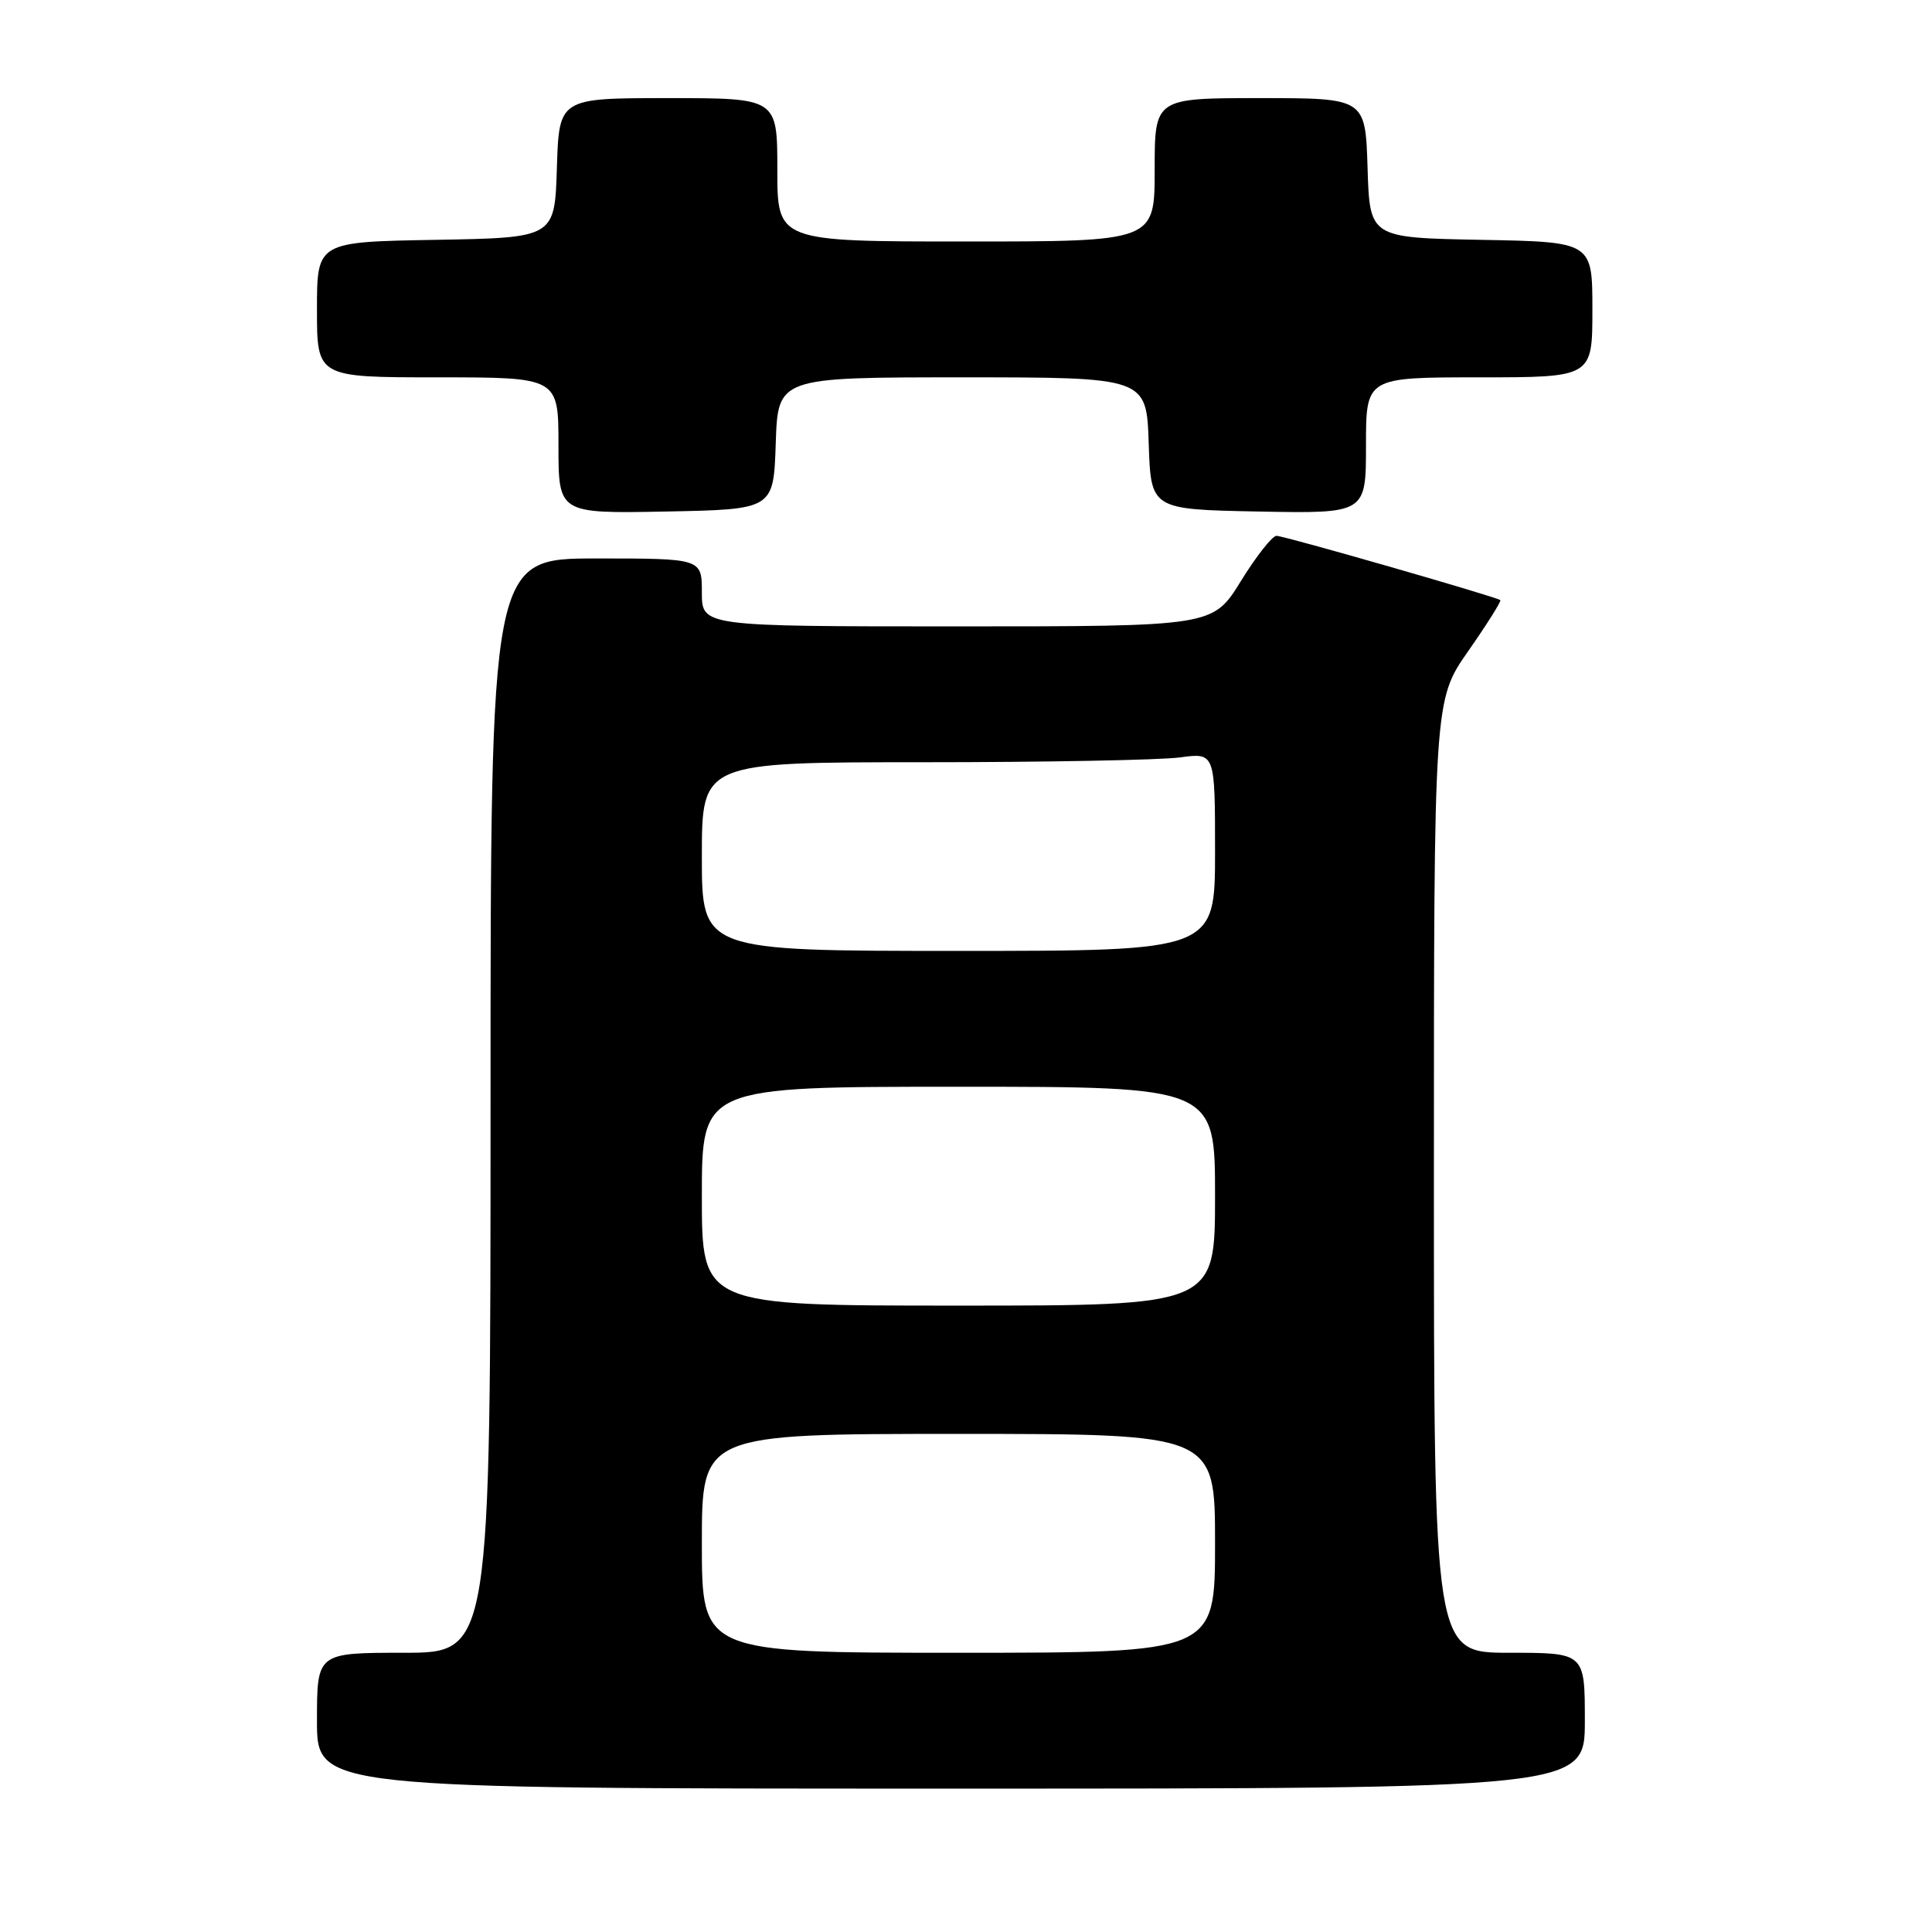 <?xml version="1.0" encoding="UTF-8" standalone="no"?>
<!DOCTYPE svg PUBLIC "-//W3C//DTD SVG 1.1//EN" "http://www.w3.org/Graphics/SVG/1.1/DTD/svg11.dtd" >
<svg xmlns="http://www.w3.org/2000/svg" xmlns:xlink="http://www.w3.org/1999/xlink" version="1.1" viewBox="0 0 256 256">
 <g >
 <path fill="currentColor"
d=" M 210.00 228.00 C 210.00 219.00 210.00 219.00 200.00 219.00 C 190.00 219.00 190.00 219.00 190.00 155.89 C 190.00 92.78 190.00 92.78 194.55 86.27 C 197.05 82.69 198.96 79.65 198.80 79.52 C 198.24 79.07 170.17 71.00 169.14 71.00 C 168.58 71.00 166.46 73.70 164.42 77.00 C 160.72 83.00 160.72 83.00 126.86 83.00 C 93.00 83.00 93.00 83.00 93.00 78.50 C 93.00 74.00 93.00 74.00 79.00 74.00 C 65.00 74.00 65.00 74.00 65.00 146.50 C 65.00 219.00 65.00 219.00 53.50 219.00 C 42.00 219.00 42.00 219.00 42.00 228.00 C 42.00 237.00 42.00 237.00 126.00 237.00 C 210.00 237.00 210.00 237.00 210.00 228.00 Z  M 102.79 58.75 C 103.08 50.00 103.08 50.00 127.50 50.00 C 151.92 50.00 151.92 50.00 152.21 58.75 C 152.50 67.50 152.50 67.50 166.75 67.78 C 181.00 68.05 181.00 68.05 181.00 59.03 C 181.00 50.00 181.00 50.00 196.00 50.00 C 211.00 50.00 211.00 50.00 211.00 41.03 C 211.00 32.05 211.00 32.05 196.25 31.78 C 181.50 31.50 181.50 31.50 181.21 22.25 C 180.92 13.00 180.92 13.00 166.96 13.00 C 153.00 13.00 153.00 13.00 153.00 22.50 C 153.00 32.00 153.00 32.00 128.00 32.00 C 103.00 32.00 103.00 32.00 103.00 22.50 C 103.00 13.00 103.00 13.00 88.54 13.00 C 74.08 13.00 74.08 13.00 73.79 22.25 C 73.50 31.50 73.50 31.50 57.75 31.78 C 42.00 32.05 42.00 32.05 42.00 41.03 C 42.00 50.00 42.00 50.00 58.00 50.00 C 74.00 50.00 74.00 50.00 74.00 59.03 C 74.00 68.05 74.00 68.05 88.25 67.78 C 102.50 67.50 102.50 67.50 102.79 58.75 Z  M 93.00 204.50 C 93.00 190.00 93.00 190.00 127.00 190.00 C 161.00 190.00 161.00 190.00 161.00 204.50 C 161.00 219.00 161.00 219.00 127.00 219.00 C 93.00 219.00 93.00 219.00 93.00 204.50 Z  M 93.00 158.50 C 93.00 144.00 93.00 144.00 127.00 144.00 C 161.00 144.00 161.00 144.00 161.00 158.50 C 161.00 173.00 161.00 173.00 127.00 173.00 C 93.00 173.00 93.00 173.00 93.00 158.50 Z  M 93.00 113.50 C 93.00 101.00 93.00 101.00 122.36 101.00 C 138.51 101.00 153.81 100.71 156.36 100.36 C 161.00 99.73 161.00 99.73 161.00 112.86 C 161.00 126.00 161.00 126.00 127.00 126.00 C 93.00 126.00 93.00 126.00 93.00 113.50 Z "/>
</g>
</svg>